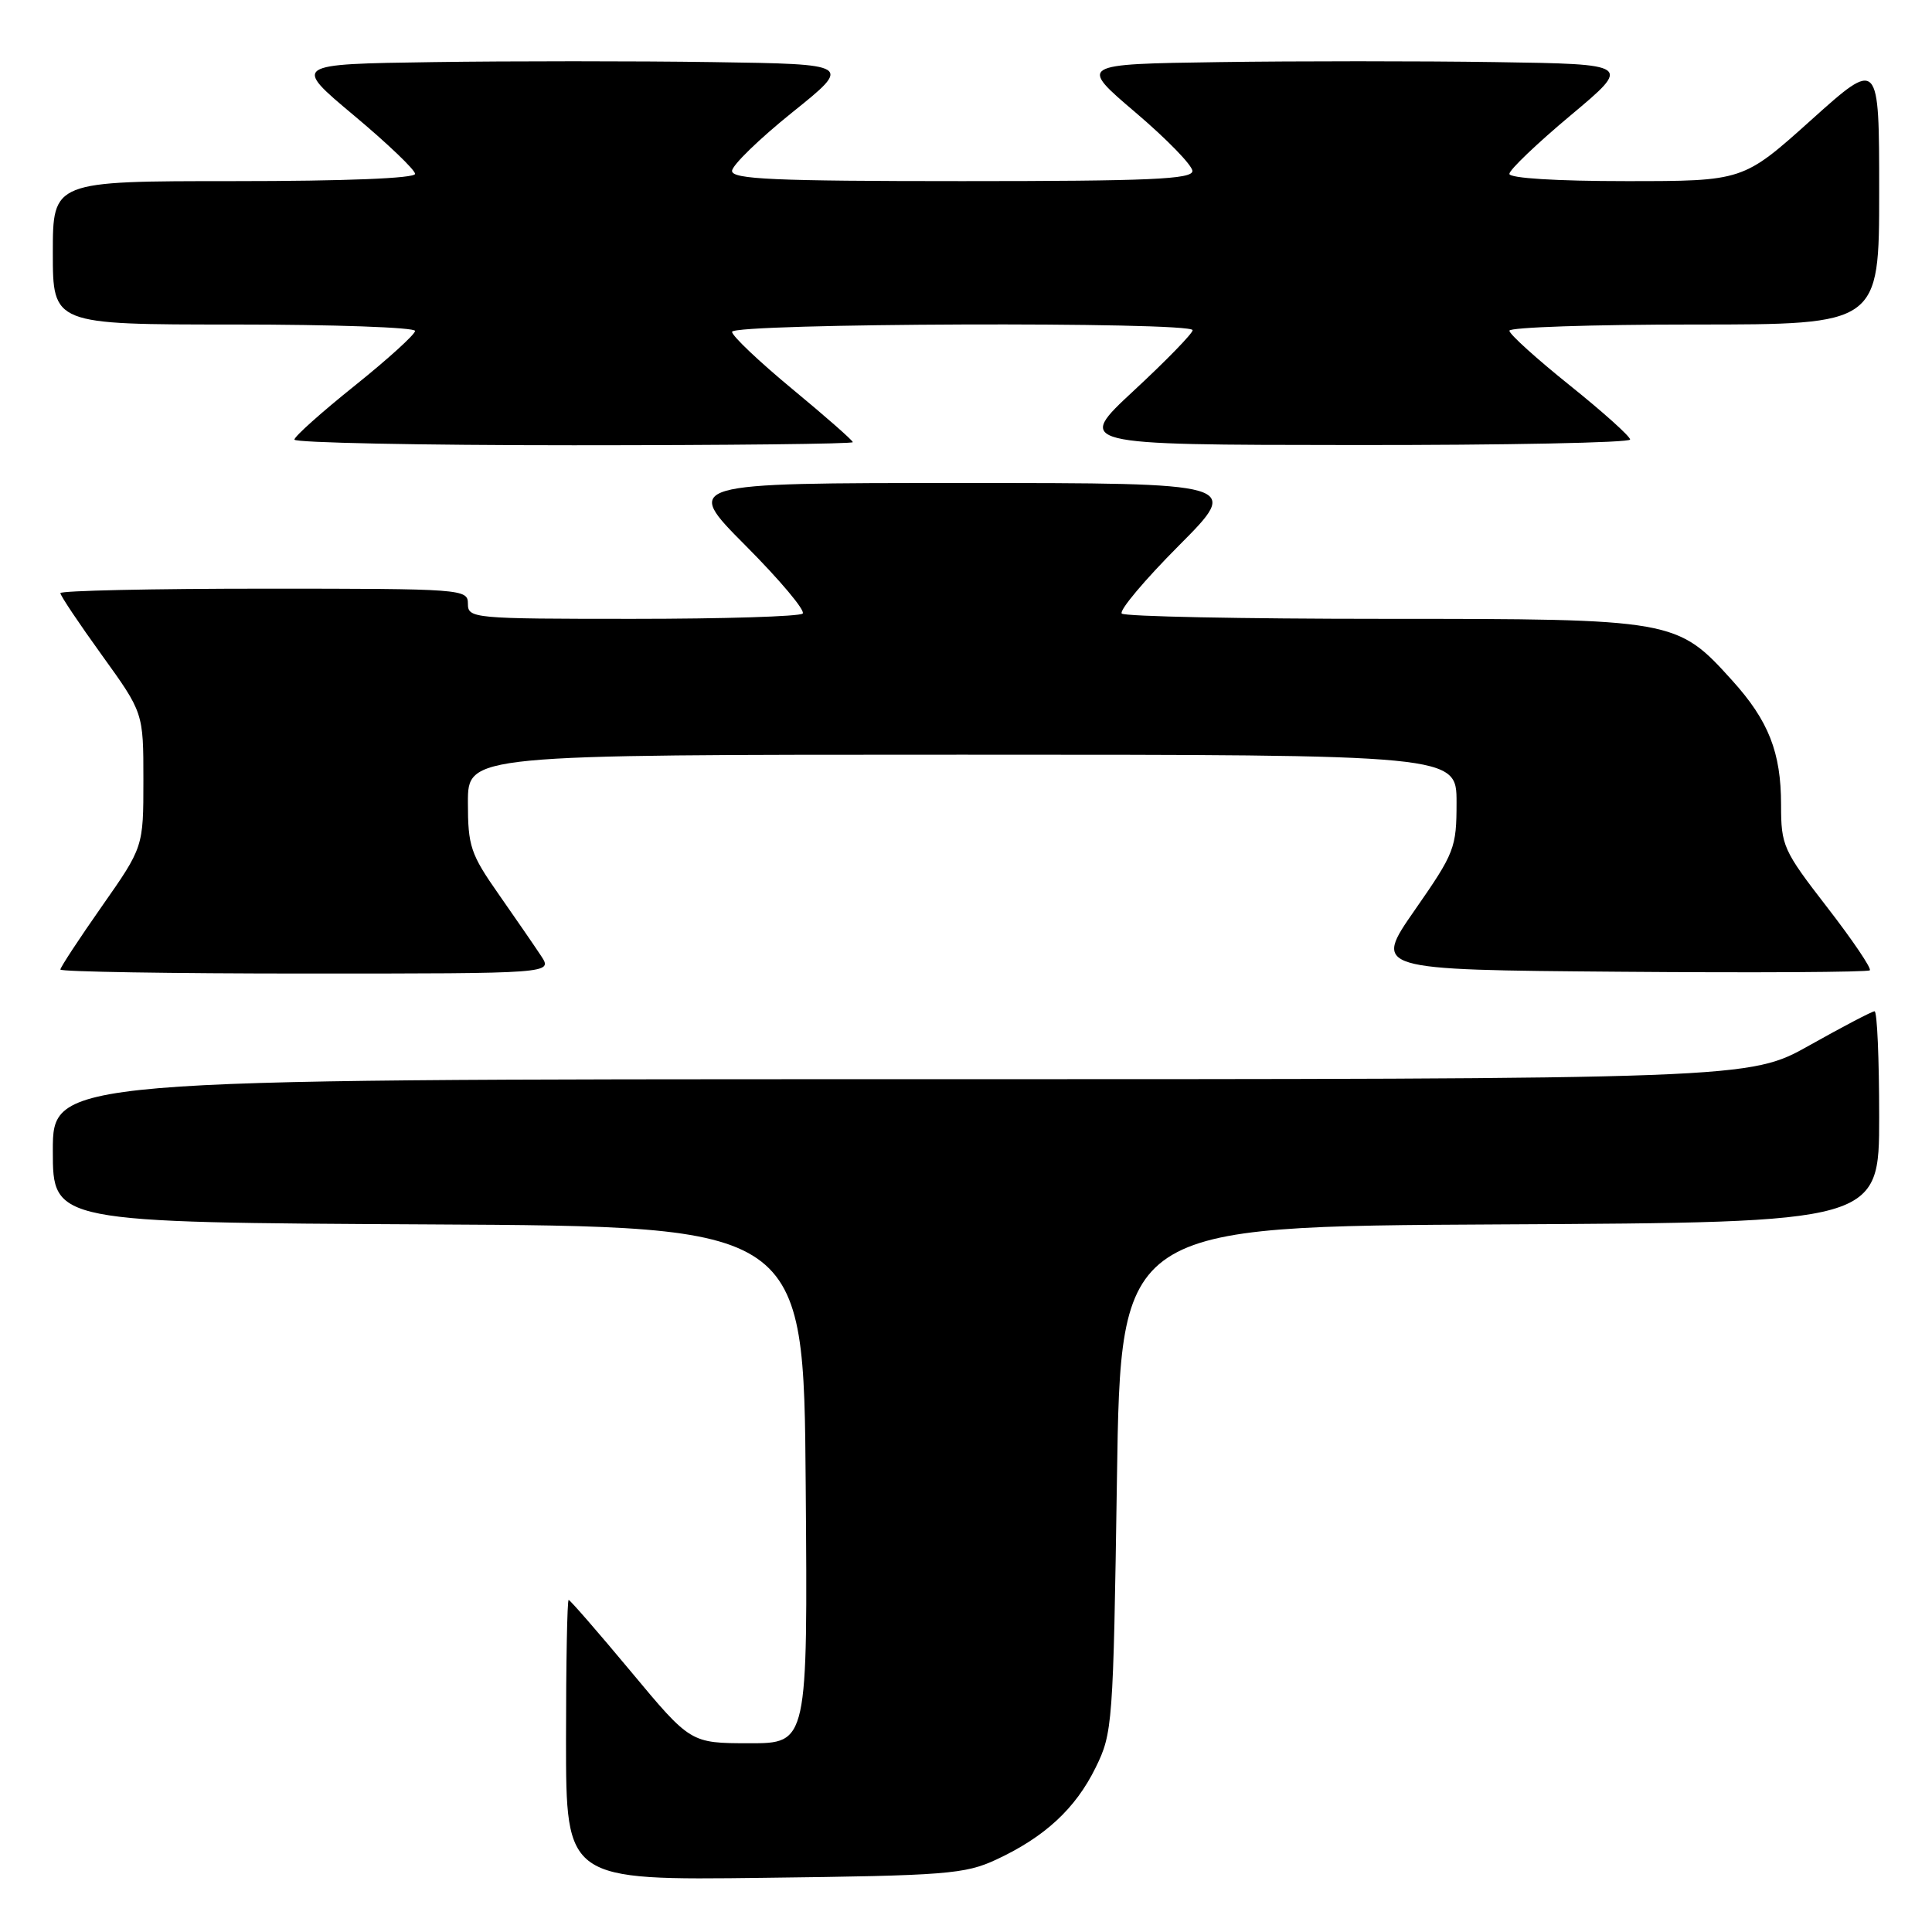 <?xml version="1.0" encoding="UTF-8" standalone="no"?>
<!DOCTYPE svg PUBLIC "-//W3C//DTD SVG 1.1//EN" "http://www.w3.org/Graphics/SVG/1.1/DTD/svg11.dtd" >
<svg xmlns="http://www.w3.org/2000/svg" xmlns:xlink="http://www.w3.org/1999/xlink" version="1.1" viewBox="0 0 256 256">
 <g >
 <path fill="currentColor"
d=" M 132.00 246.41 C 138.43 243.42 142.50 239.66 145.17 234.23 C 147.43 229.64 147.51 228.54 148.00 196.00 C 148.50 162.50 148.50 162.50 198.75 162.24 C 249.00 161.98 249.00 161.98 249.00 147.99 C 249.00 140.30 248.73 134.00 248.39 134.00 C 248.06 134.00 244.19 136.03 239.79 138.50 C 231.78 143.00 231.78 143.00 119.39 143.00 C 7.00 143.00 7.00 143.00 7.00 152.49 C 7.00 161.98 7.00 161.98 56.75 162.24 C 106.50 162.50 106.50 162.50 106.76 196.75 C 107.03 231.00 107.03 231.00 99.26 230.99 C 91.50 230.98 91.50 230.98 83.60 221.49 C 79.25 216.27 75.54 212.00 75.35 212.00 C 75.16 212.00 75.00 220.36 75.00 230.57 C 75.00 249.15 75.00 249.15 101.25 248.82 C 125.39 248.53 127.86 248.33 132.00 246.41 Z  M 71.71 126.68 C 70.87 125.40 68.34 121.73 66.09 118.51 C 62.35 113.17 62.00 112.13 62.00 106.33 C 62.00 100.00 62.00 100.00 127.50 100.00 C 193.00 100.00 193.00 100.00 193.00 106.32 C 193.00 112.36 192.75 113.00 187.48 120.57 C 181.96 128.50 181.96 128.50 214.63 128.76 C 232.60 128.91 247.51 128.82 247.76 128.57 C 248.01 128.32 245.47 124.56 242.11 120.22 C 236.27 112.67 236.00 112.07 236.00 106.63 C 236.00 99.70 234.35 95.50 229.53 90.17 C 222.21 82.06 221.88 82.00 183.35 82.00 C 164.64 82.00 149.02 81.69 148.64 81.30 C 148.25 80.92 151.65 76.87 156.20 72.30 C 164.46 64.00 164.46 64.00 127.50 64.00 C 90.54 64.00 90.54 64.00 98.80 72.30 C 103.35 76.87 106.75 80.92 106.36 81.30 C 105.98 81.69 95.84 82.00 83.83 82.00 C 62.67 82.00 62.00 81.94 62.00 80.00 C 62.00 78.05 61.33 78.00 35.00 78.00 C 20.15 78.00 8.00 78.27 8.00 78.59 C 8.00 78.92 10.47 82.61 13.50 86.81 C 19.00 94.44 19.00 94.44 19.00 103.34 C 19.00 112.24 19.00 112.24 13.50 120.09 C 10.48 124.40 8.00 128.18 8.00 128.47 C 8.00 128.76 22.68 129.00 40.62 129.00 C 73.23 129.00 73.23 129.00 71.71 126.68 Z  M 113.00 58.59 C 113.00 58.36 109.40 55.20 105.00 51.56 C 100.60 47.92 97.00 44.51 97.00 43.97 C 97.00 42.82 157.98 42.60 158.03 43.75 C 158.05 44.16 154.56 47.75 150.28 51.72 C 142.50 58.94 142.50 58.94 179.25 58.97 C 199.46 58.99 216.00 58.66 216.00 58.24 C 216.00 57.82 212.40 54.59 208.00 51.06 C 203.60 47.53 200.00 44.28 200.00 43.82 C 200.00 43.37 211.03 43.00 224.50 43.00 C 249.00 43.00 249.00 43.00 249.00 25.41 C 249.00 7.81 249.00 7.81 239.98 15.91 C 230.97 24.00 230.97 24.00 215.48 24.00 C 206.22 24.00 200.00 23.61 200.00 23.04 C 200.00 22.51 203.65 19.02 208.11 15.29 C 216.22 8.50 216.22 8.50 198.18 8.23 C 188.25 8.08 171.76 8.08 161.53 8.23 C 142.94 8.50 142.94 8.50 150.47 14.91 C 154.61 18.43 158.00 21.92 158.00 22.66 C 158.00 23.75 152.33 24.00 127.50 24.00 C 102.59 24.00 97.00 23.75 97.00 22.65 C 97.00 21.91 100.59 18.42 104.97 14.90 C 112.94 8.50 112.94 8.50 94.47 8.23 C 84.31 8.08 67.63 8.08 57.39 8.23 C 38.78 8.50 38.78 8.50 46.89 15.29 C 51.35 19.02 55.00 22.51 55.00 23.04 C 55.00 23.63 45.72 24.00 31.00 24.00 C 7.00 24.00 7.00 24.00 7.00 33.50 C 7.00 43.00 7.00 43.00 31.00 43.00 C 44.20 43.00 55.00 43.38 55.00 43.85 C 55.00 44.31 51.40 47.58 47.01 51.10 C 42.61 54.62 39.01 57.84 39.01 58.25 C 39.00 58.66 55.65 59.00 76.00 59.00 C 96.35 59.00 113.00 58.82 113.00 58.59 Z "/>
</g>
</svg>